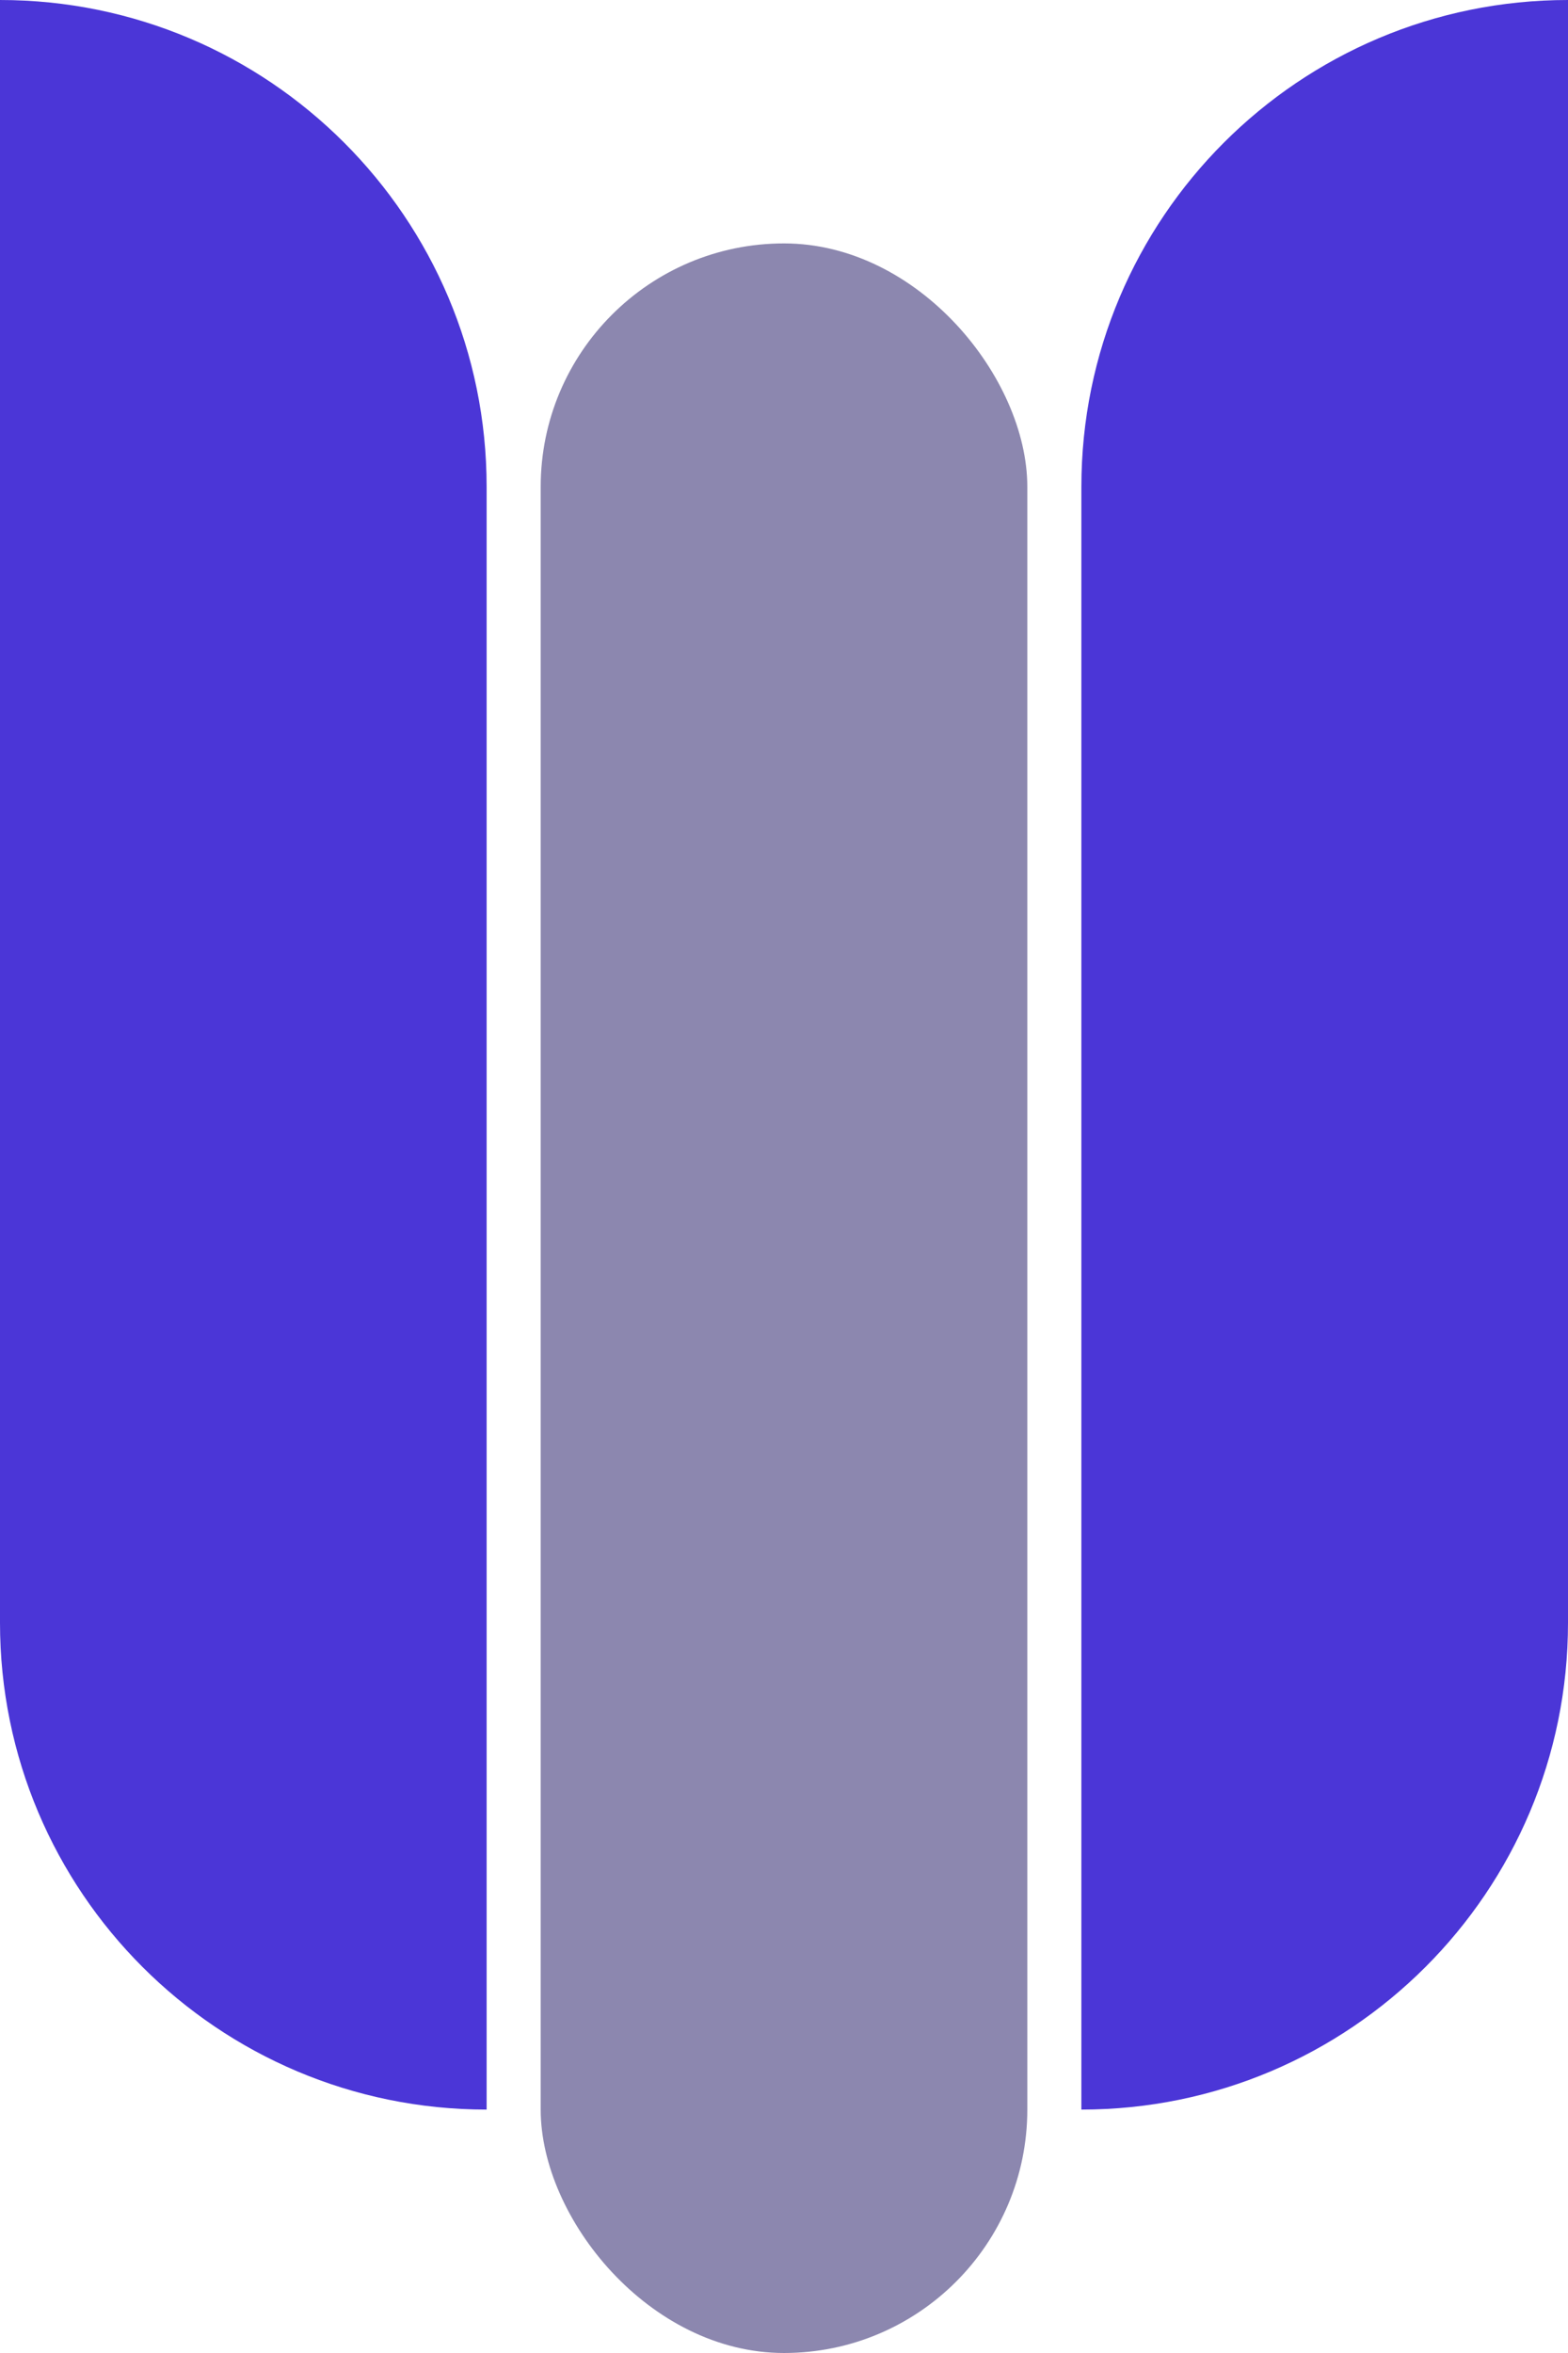 <svg width="58" height="87" viewBox="0 0 58 87" fill="none" xmlns="http://www.w3.org/2000/svg">
<path d="M0 0C9.941 0 18 8.059 18 18V78C8.059 78 0 69.941 0 60V0Z" fill="#4B36D7"/>
<rect x="20" y="9" width="18" height="78" rx="9" fill="#8C87AF"/>
<path d="M40 18C40 8.059 48.059 0 58 0V60C58 69.941 49.941 78 40 78V18Z" fill="#4B36D7"/>
</svg>

